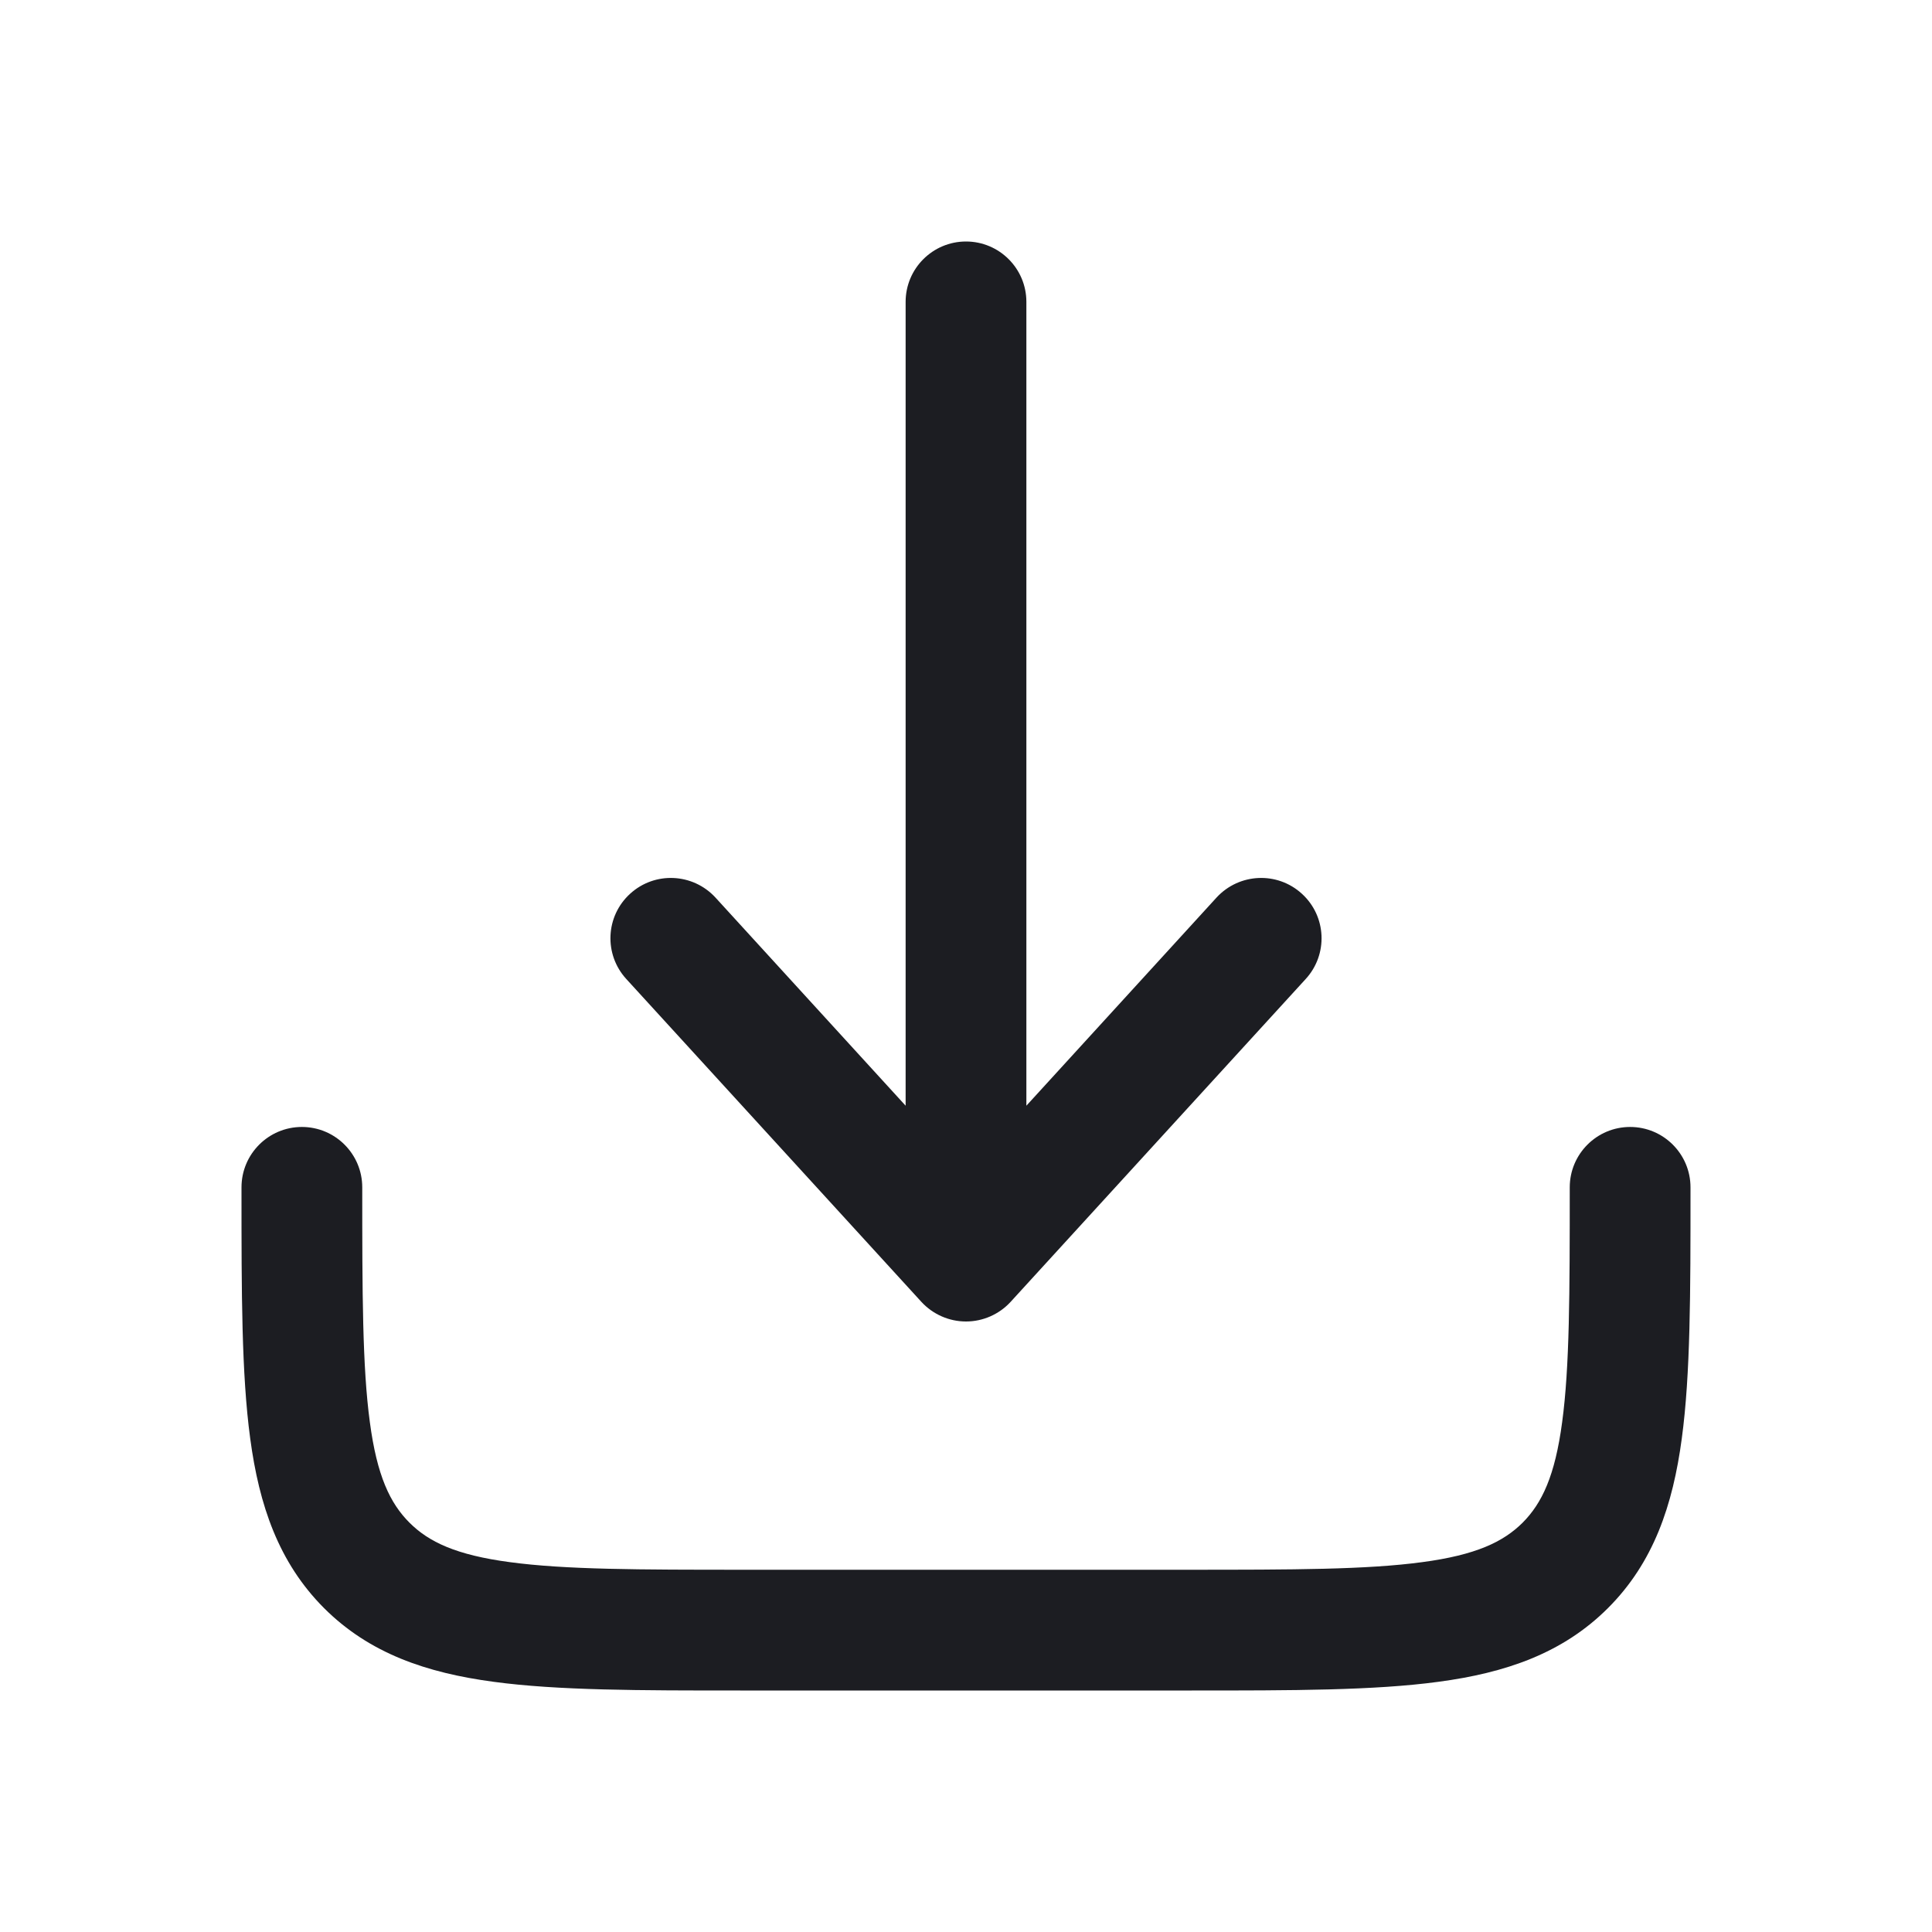 <svg width="16" height="16" viewBox="0 0 16 16" fill="none" xmlns="http://www.w3.org/2000/svg">
<path fill-rule="evenodd" clip-rule="evenodd" d="M8 2C8.276 2 8.5 2.224 8.5 2.5V9.157L10.075 7.433C10.262 7.23 10.578 7.215 10.782 7.402C10.986 7.588 11 7.904 10.813 8.108L8.369 10.782C8.274 10.885 8.14 10.944 8 10.944C7.86 10.944 7.726 10.885 7.631 10.782L5.187 8.108C5 7.904 5.014 7.588 5.218 7.402C5.422 7.215 5.738 7.23 5.925 7.433L7.5 9.157V2.5C7.5 2.224 7.724 2 8 2ZM2.5 9.333C2.776 9.333 3 9.557 3 9.833C3 10.712 3.001 11.32 3.063 11.778C3.122 12.222 3.23 12.449 3.391 12.61C3.551 12.77 3.778 12.878 4.222 12.937C4.68 12.999 5.288 13 6.167 13H9.833C10.712 13 11.32 12.999 11.778 12.937C12.222 12.878 12.449 12.77 12.61 12.61C12.77 12.449 12.878 12.222 12.937 11.778C12.999 11.32 13 10.712 13 9.833C13 9.557 13.224 9.333 13.5 9.333C13.776 9.333 14 9.557 14 9.833V9.87C14 10.703 14 11.379 13.928 11.912C13.854 12.466 13.694 12.94 13.317 13.317C12.94 13.694 12.466 13.854 11.912 13.928C11.379 14 10.703 14 9.87 14H6.13C5.297 14 4.621 14 4.088 13.928C3.534 13.854 3.06 13.694 2.683 13.317C2.307 12.94 2.146 12.466 2.072 11.912C2 11.379 2 10.703 2 9.87L2 9.833C2 9.557 2.224 9.333 2.5 9.333Z" fill="#1C1D22"/>
</svg>
